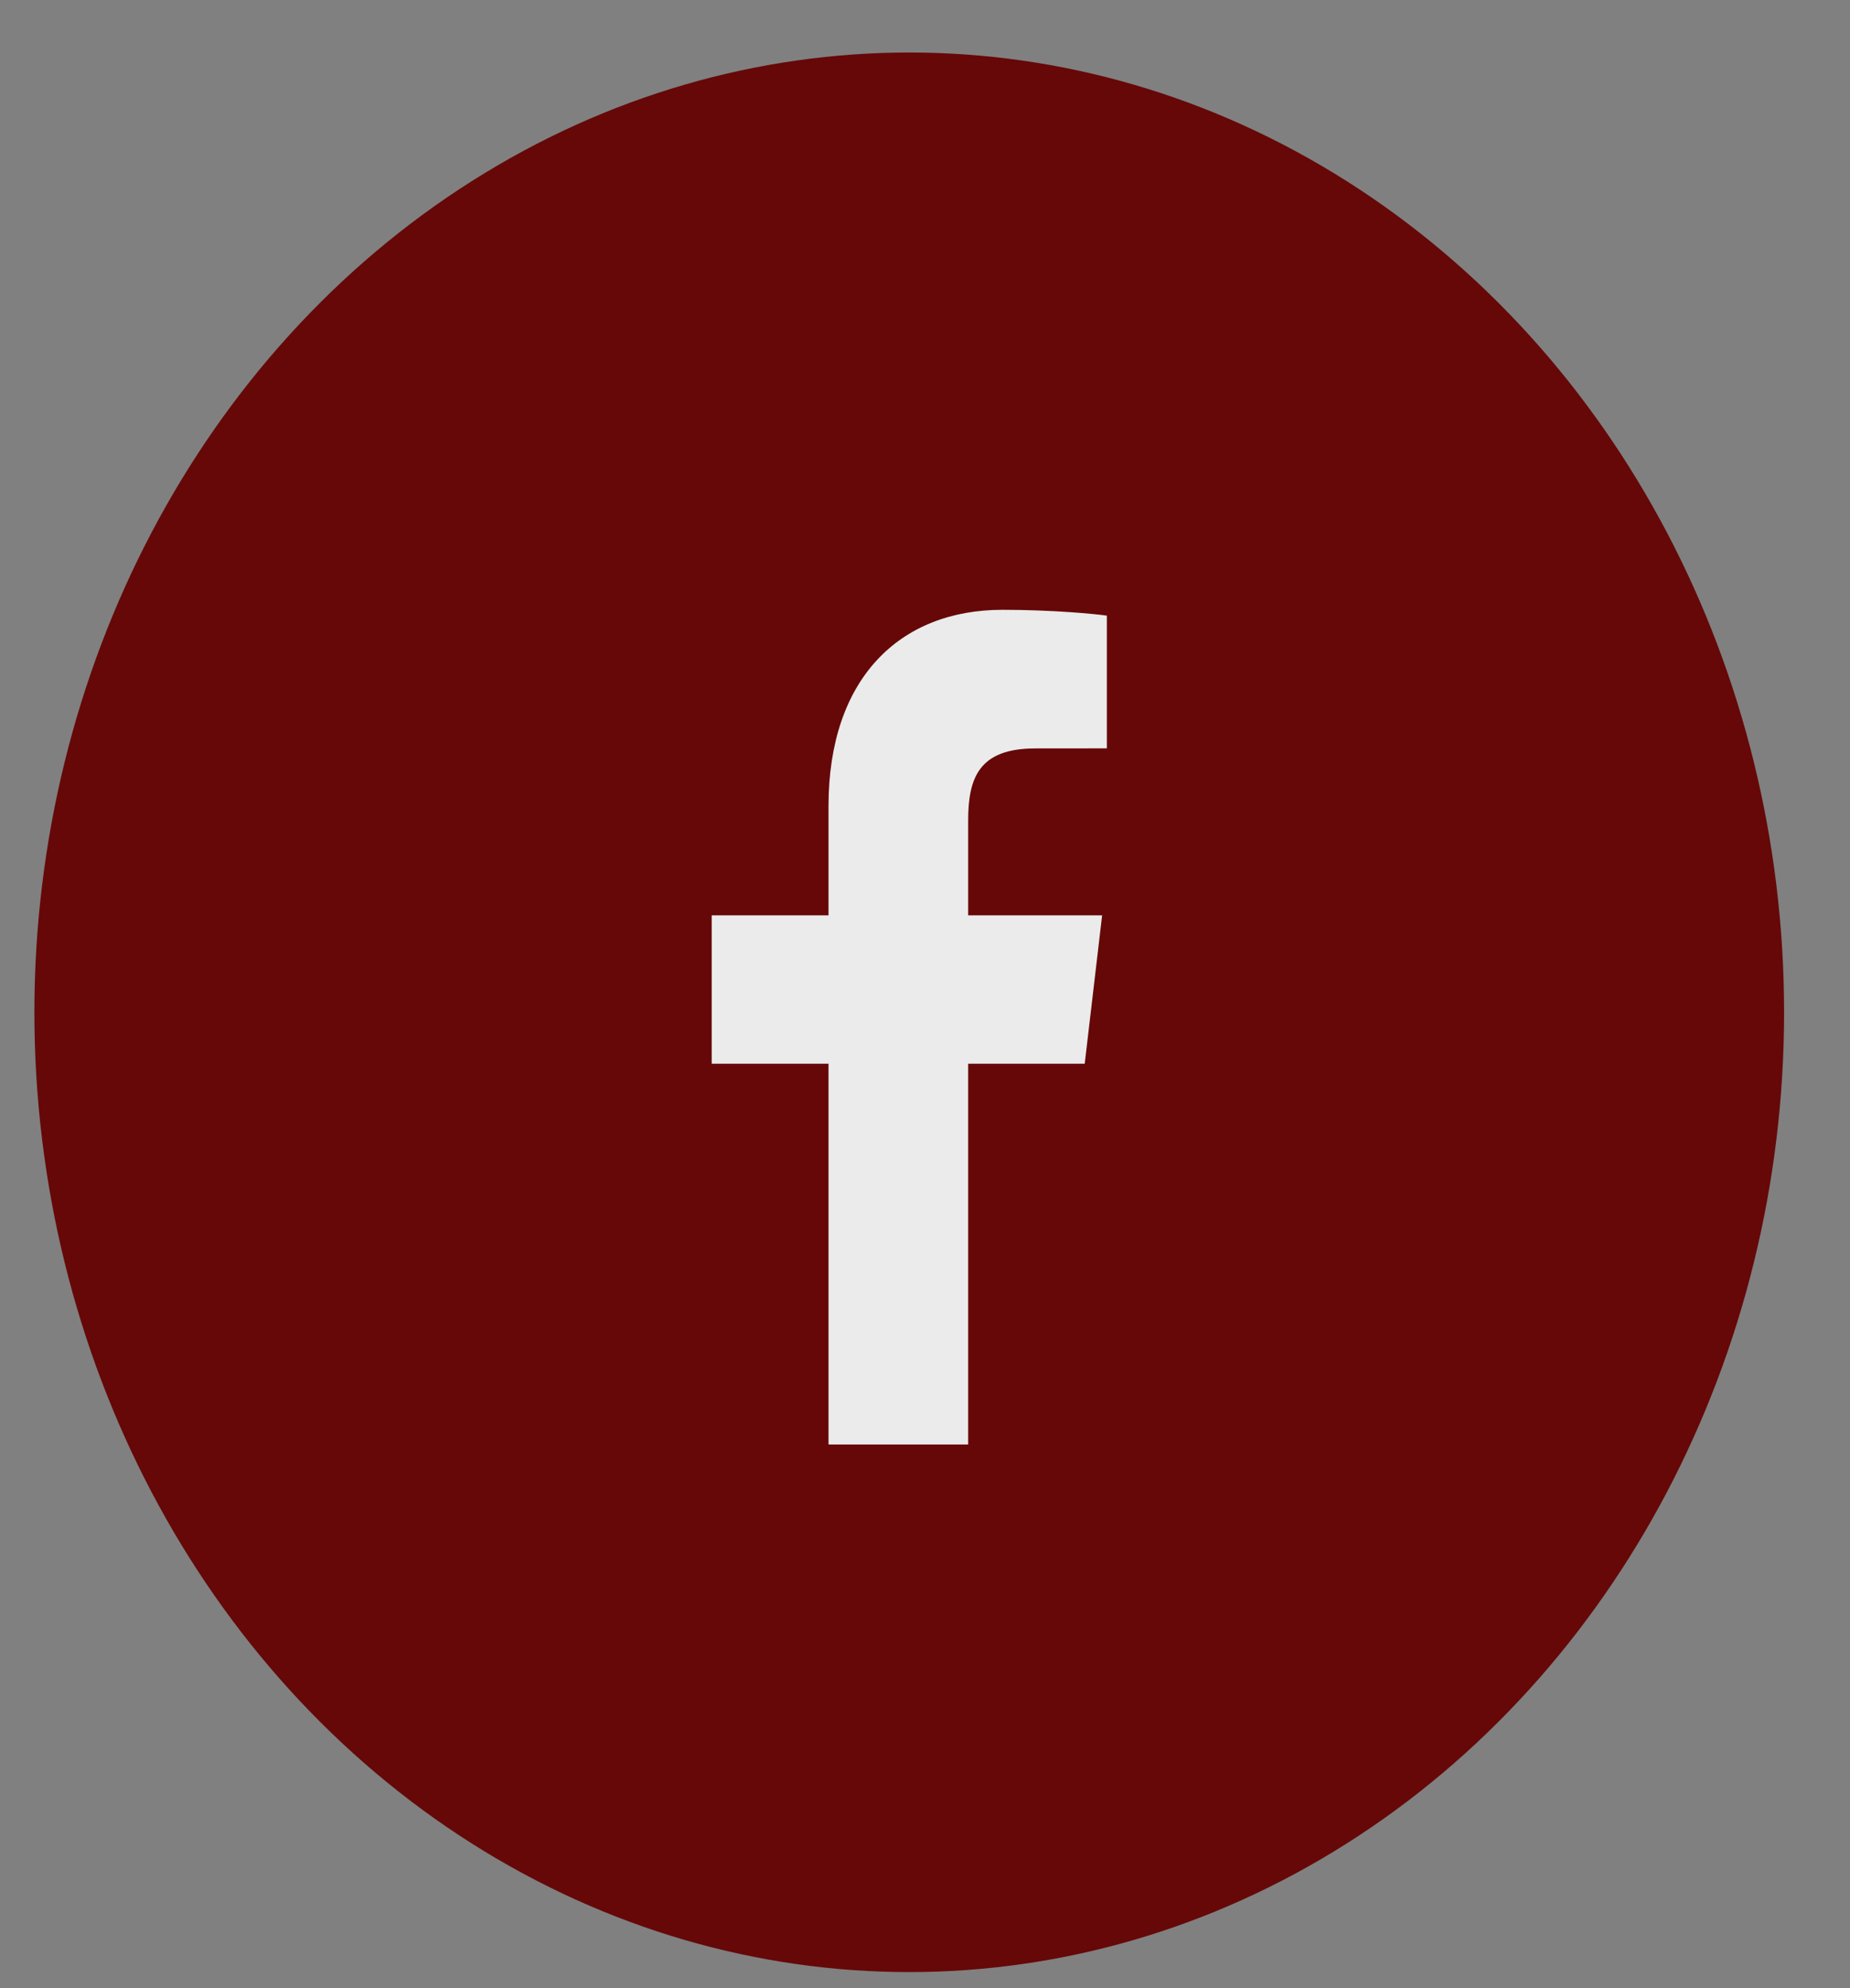 <svg width="27" height="29" viewBox="0 0 27 29" fill="none" xmlns="http://www.w3.org/2000/svg">
<rect x="0" y="0" width="27" height="29" fill="#808080" stroke="none"/>
<ellipse cx="13.27" cy="14.766" rx="12.768" ry="14" fill="#660808"/>
<path d="M12.092 21.07V15.516H10.387V13.352H12.092V11.756C12.092 9.904 13.124 8.895 14.631 8.895C15.353 8.895 15.973 8.954 16.154 8.98V10.916L15.109 10.917C14.289 10.917 14.13 11.344 14.13 11.97V13.352H16.085L15.831 15.516H14.13V21.07H12.092Z" fill="#EBEBEB"/>
</svg>
